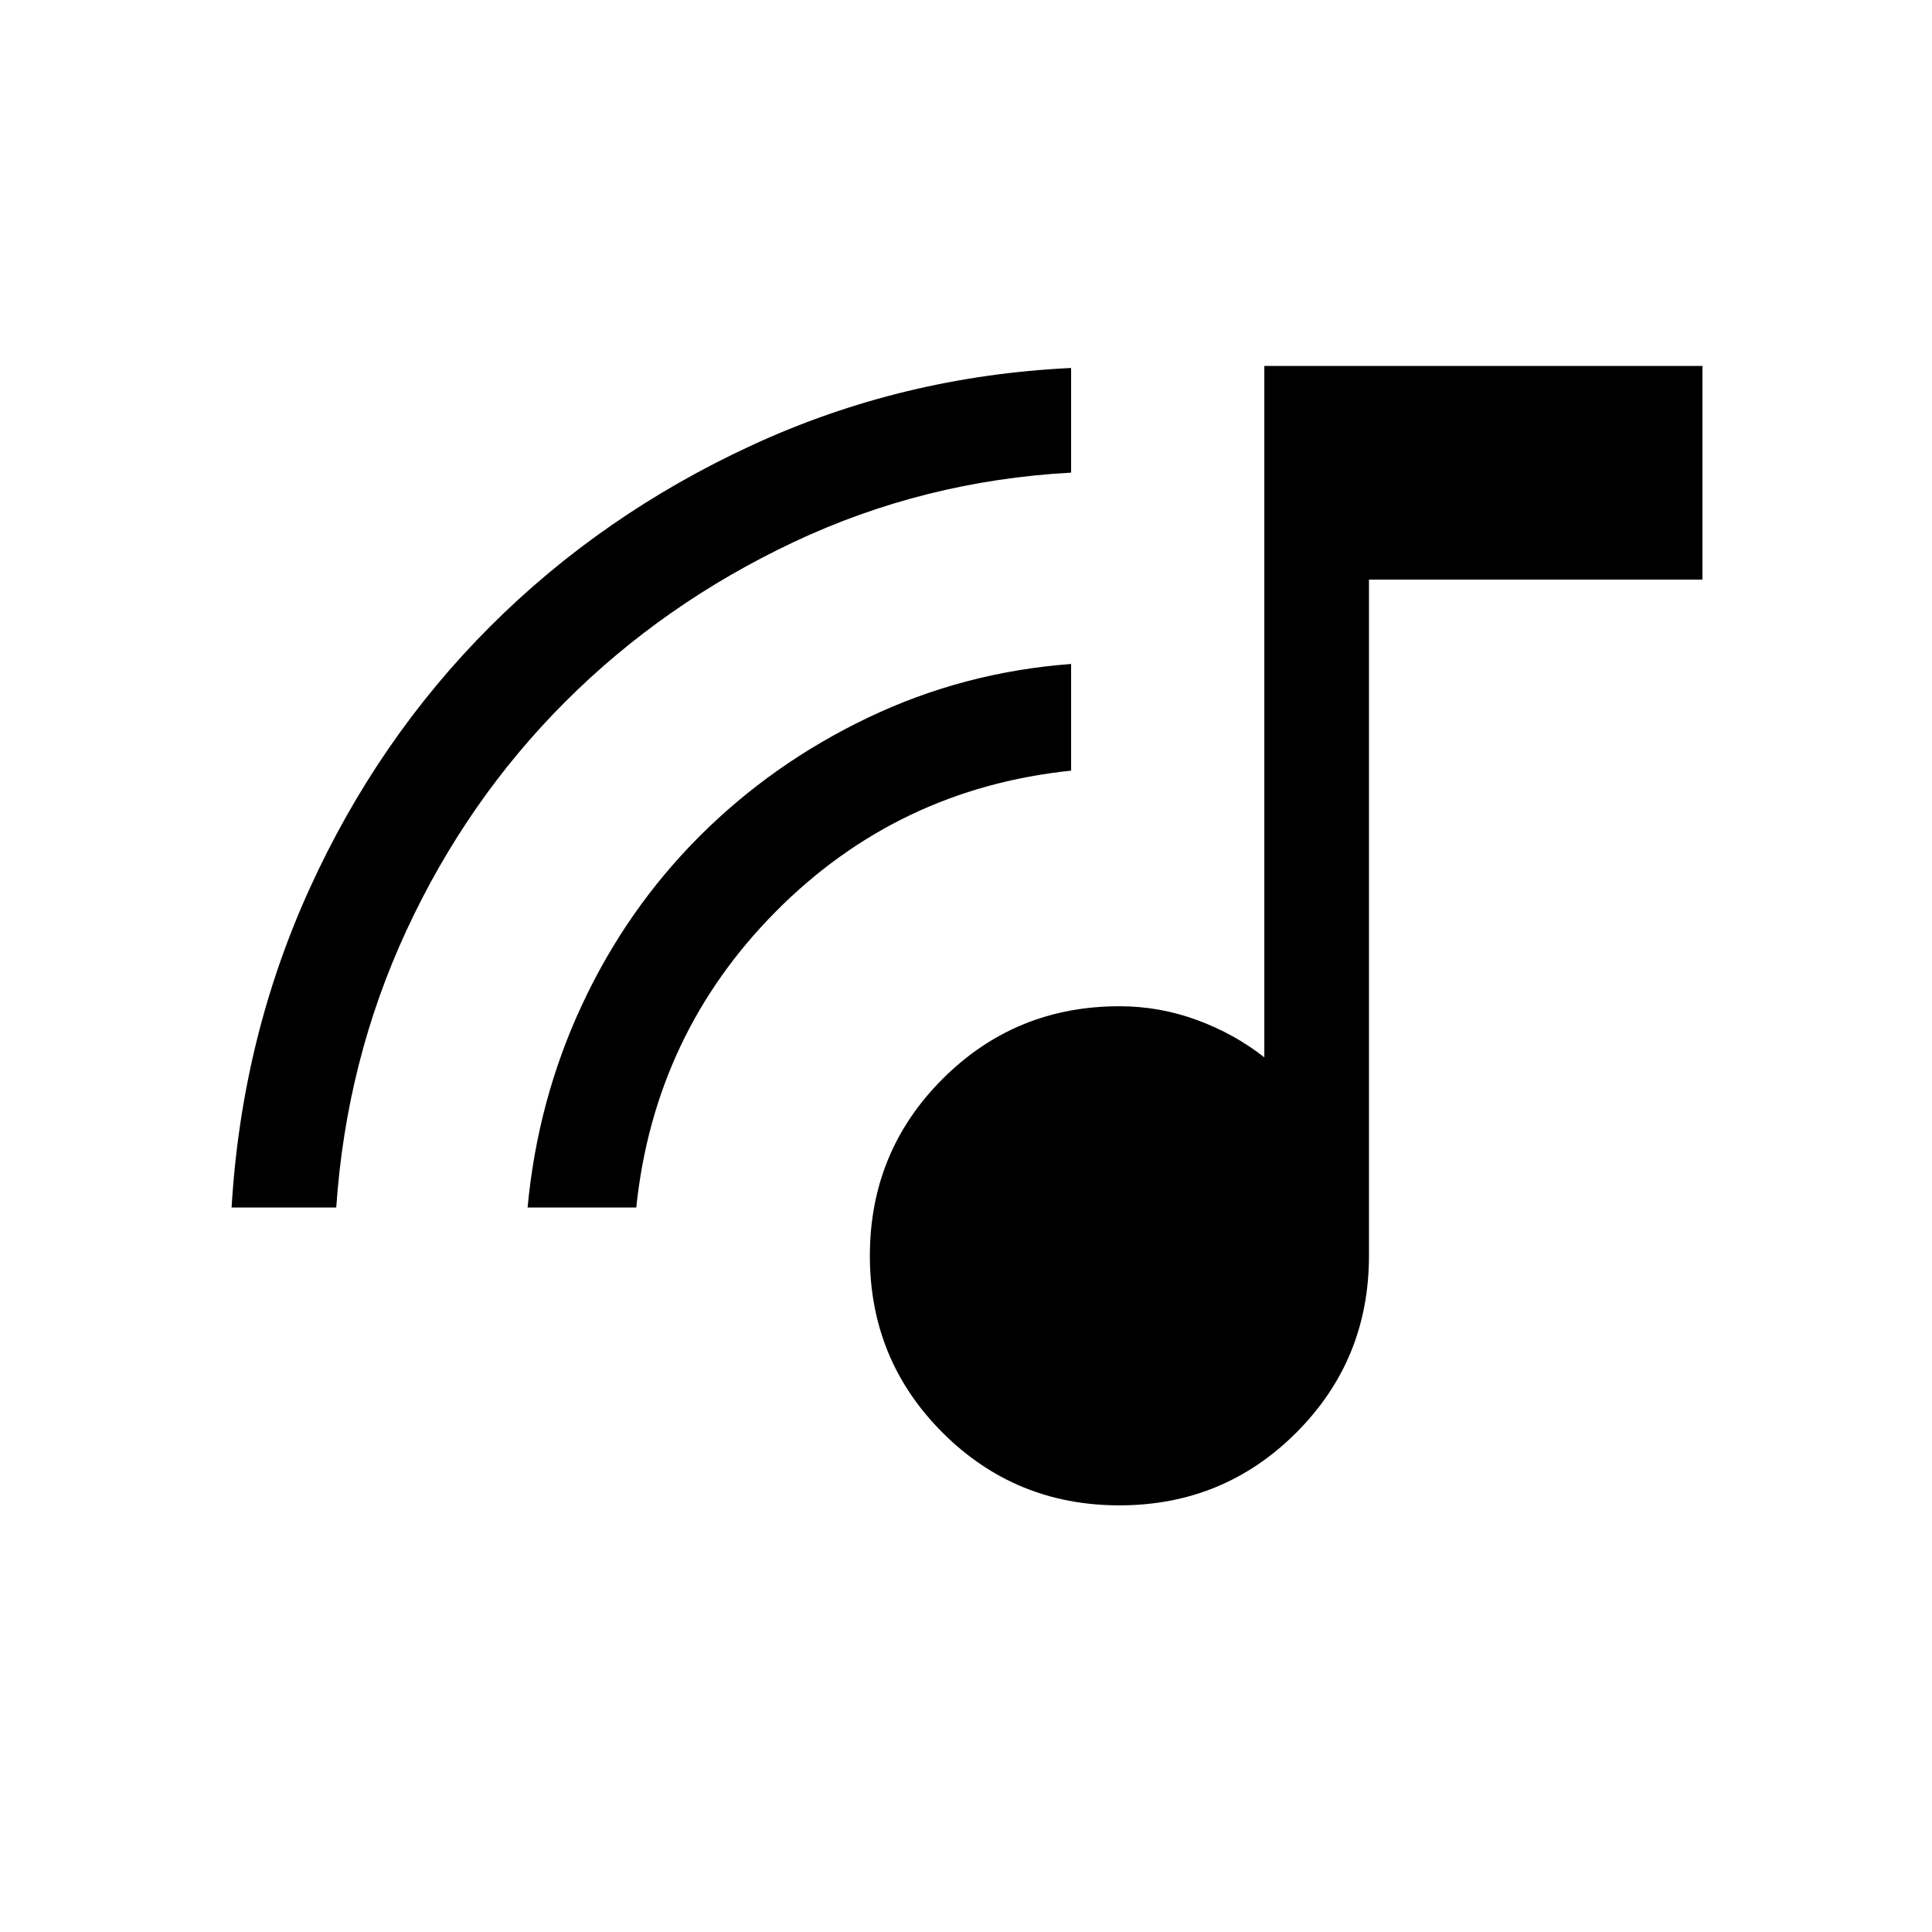 <svg xmlns="http://www.w3.org/2000/svg" height="20" viewBox="0 -960 960 960" width="20"><path d="M556.231-212.001q-51.749 0-87.874-36.125-36.124-36.125-36.124-87.874 0-51.749 36.124-87.874 36.125-36.125 87.874-36.125 20 0 38.577 6.847 18.577 6.846 33.423 18.538v-343.539h217.691V-672H680.23v336q0 51.749-36.125 87.874-36.125 36.125-87.874 36.125ZM115.078-360q5-84.307 38.846-158.615 33.846-74.307 89.615-130.077 55.77-55.769 130.19-90.115 74.421-34.346 158.502-38.346v51.999q-73.154 4-137.802 34.484-64.648 30.485-113.505 79.324-48.857 48.838-78.852 113.454Q172.077-433.277 167.077-360h-51.999Zm147.077 0q5-53.538 27.152-100.938 22.151-47.399 58.35-83.593 36.2-36.195 83.632-58.87 47.433-22.675 100.942-26.675v52.999q-86.154 9-146.615 69.897-60.462 60.898-69.462 147.18h-53.999Z"/></svg>